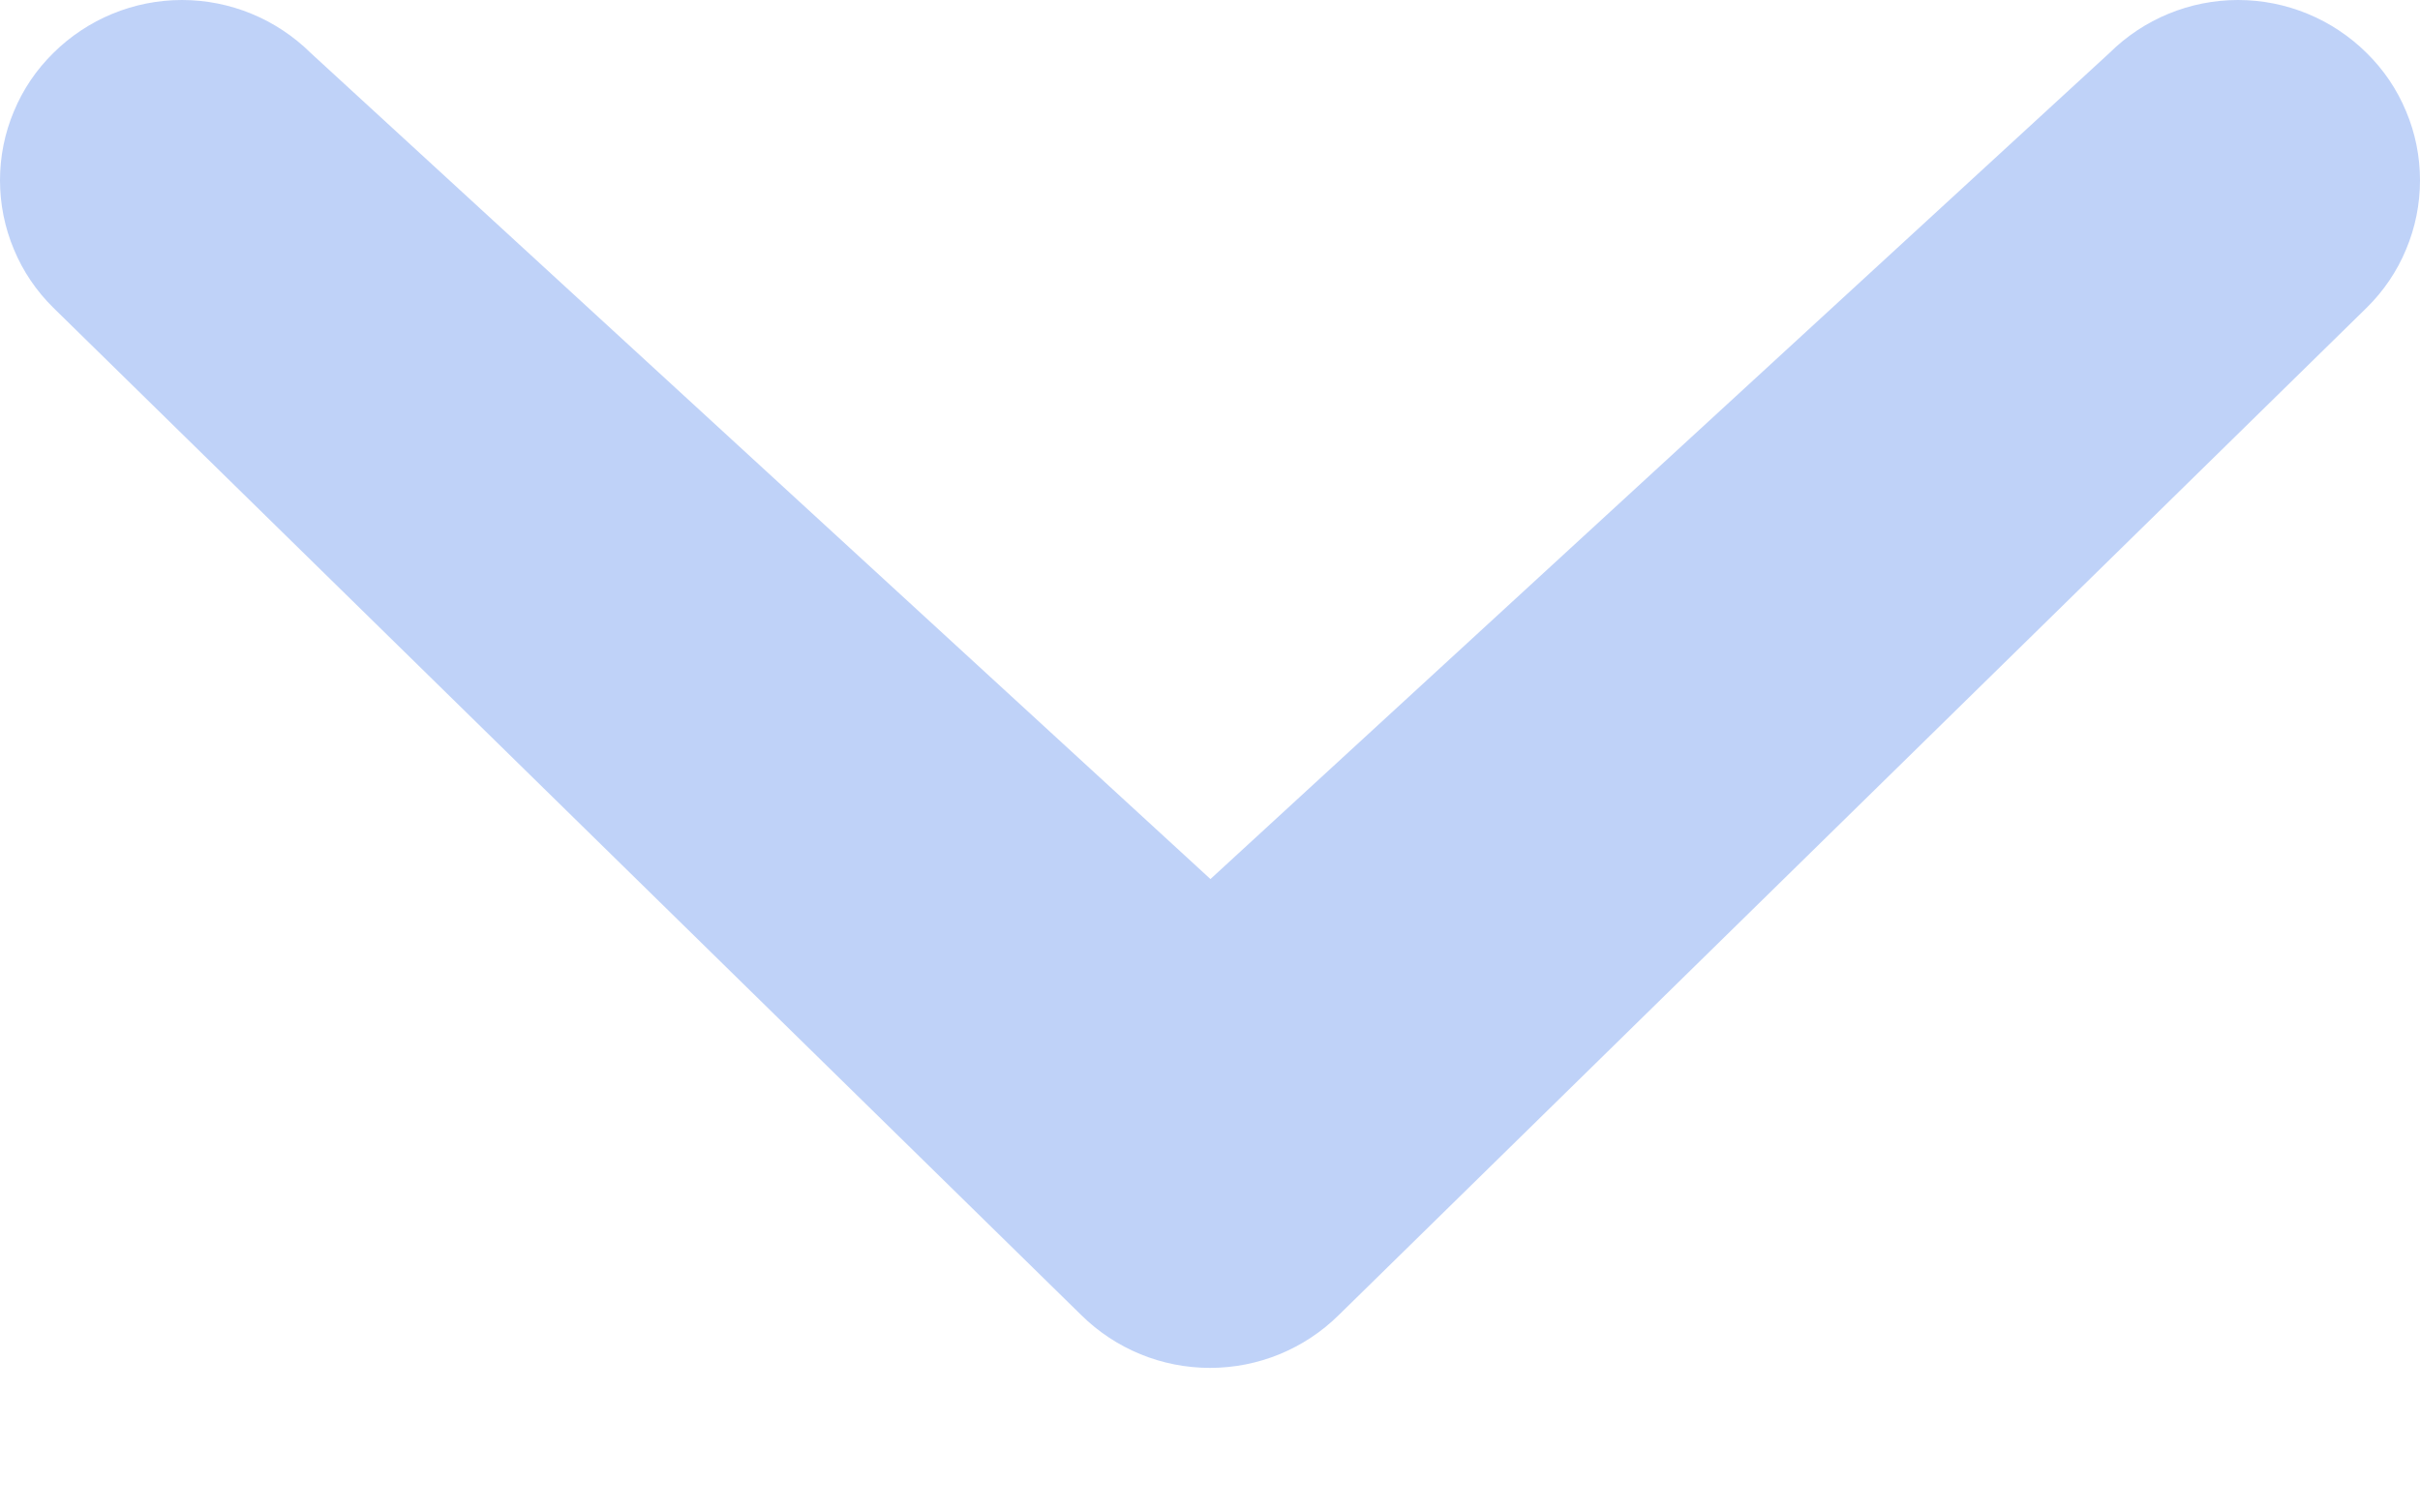 <svg width="16" height="10" viewBox="0 0 16 10" fill="none" xmlns="http://www.w3.org/2000/svg">
<path d="M13.947 0.35C14.173 0.126 14.478 0 14.797 0C15.115 0 15.421 0.126 15.647 0.35C15.759 0.46 15.848 0.591 15.908 0.736C15.969 0.88 16 1.036 16 1.192C16 1.349 15.969 1.504 15.908 1.649C15.848 1.794 15.759 1.925 15.647 2.035L8.851 8.695C8.624 8.919 8.319 9.044 8 9.044C7.681 9.044 7.376 8.919 7.149 8.695L0.353 2.035C0.241 1.925 0.152 1.794 0.092 1.649C0.031 1.504 0 1.349 0 1.192C0 1.036 0.031 0.88 0.092 0.736C0.152 0.591 0.241 0.46 0.353 0.35C0.579 0.126 0.885 0 1.203 0C1.522 0 1.827 0.126 2.054 0.35L8.003 5.812L13.947 0.35Z" fill="#BFD2F8"/>
</svg>
